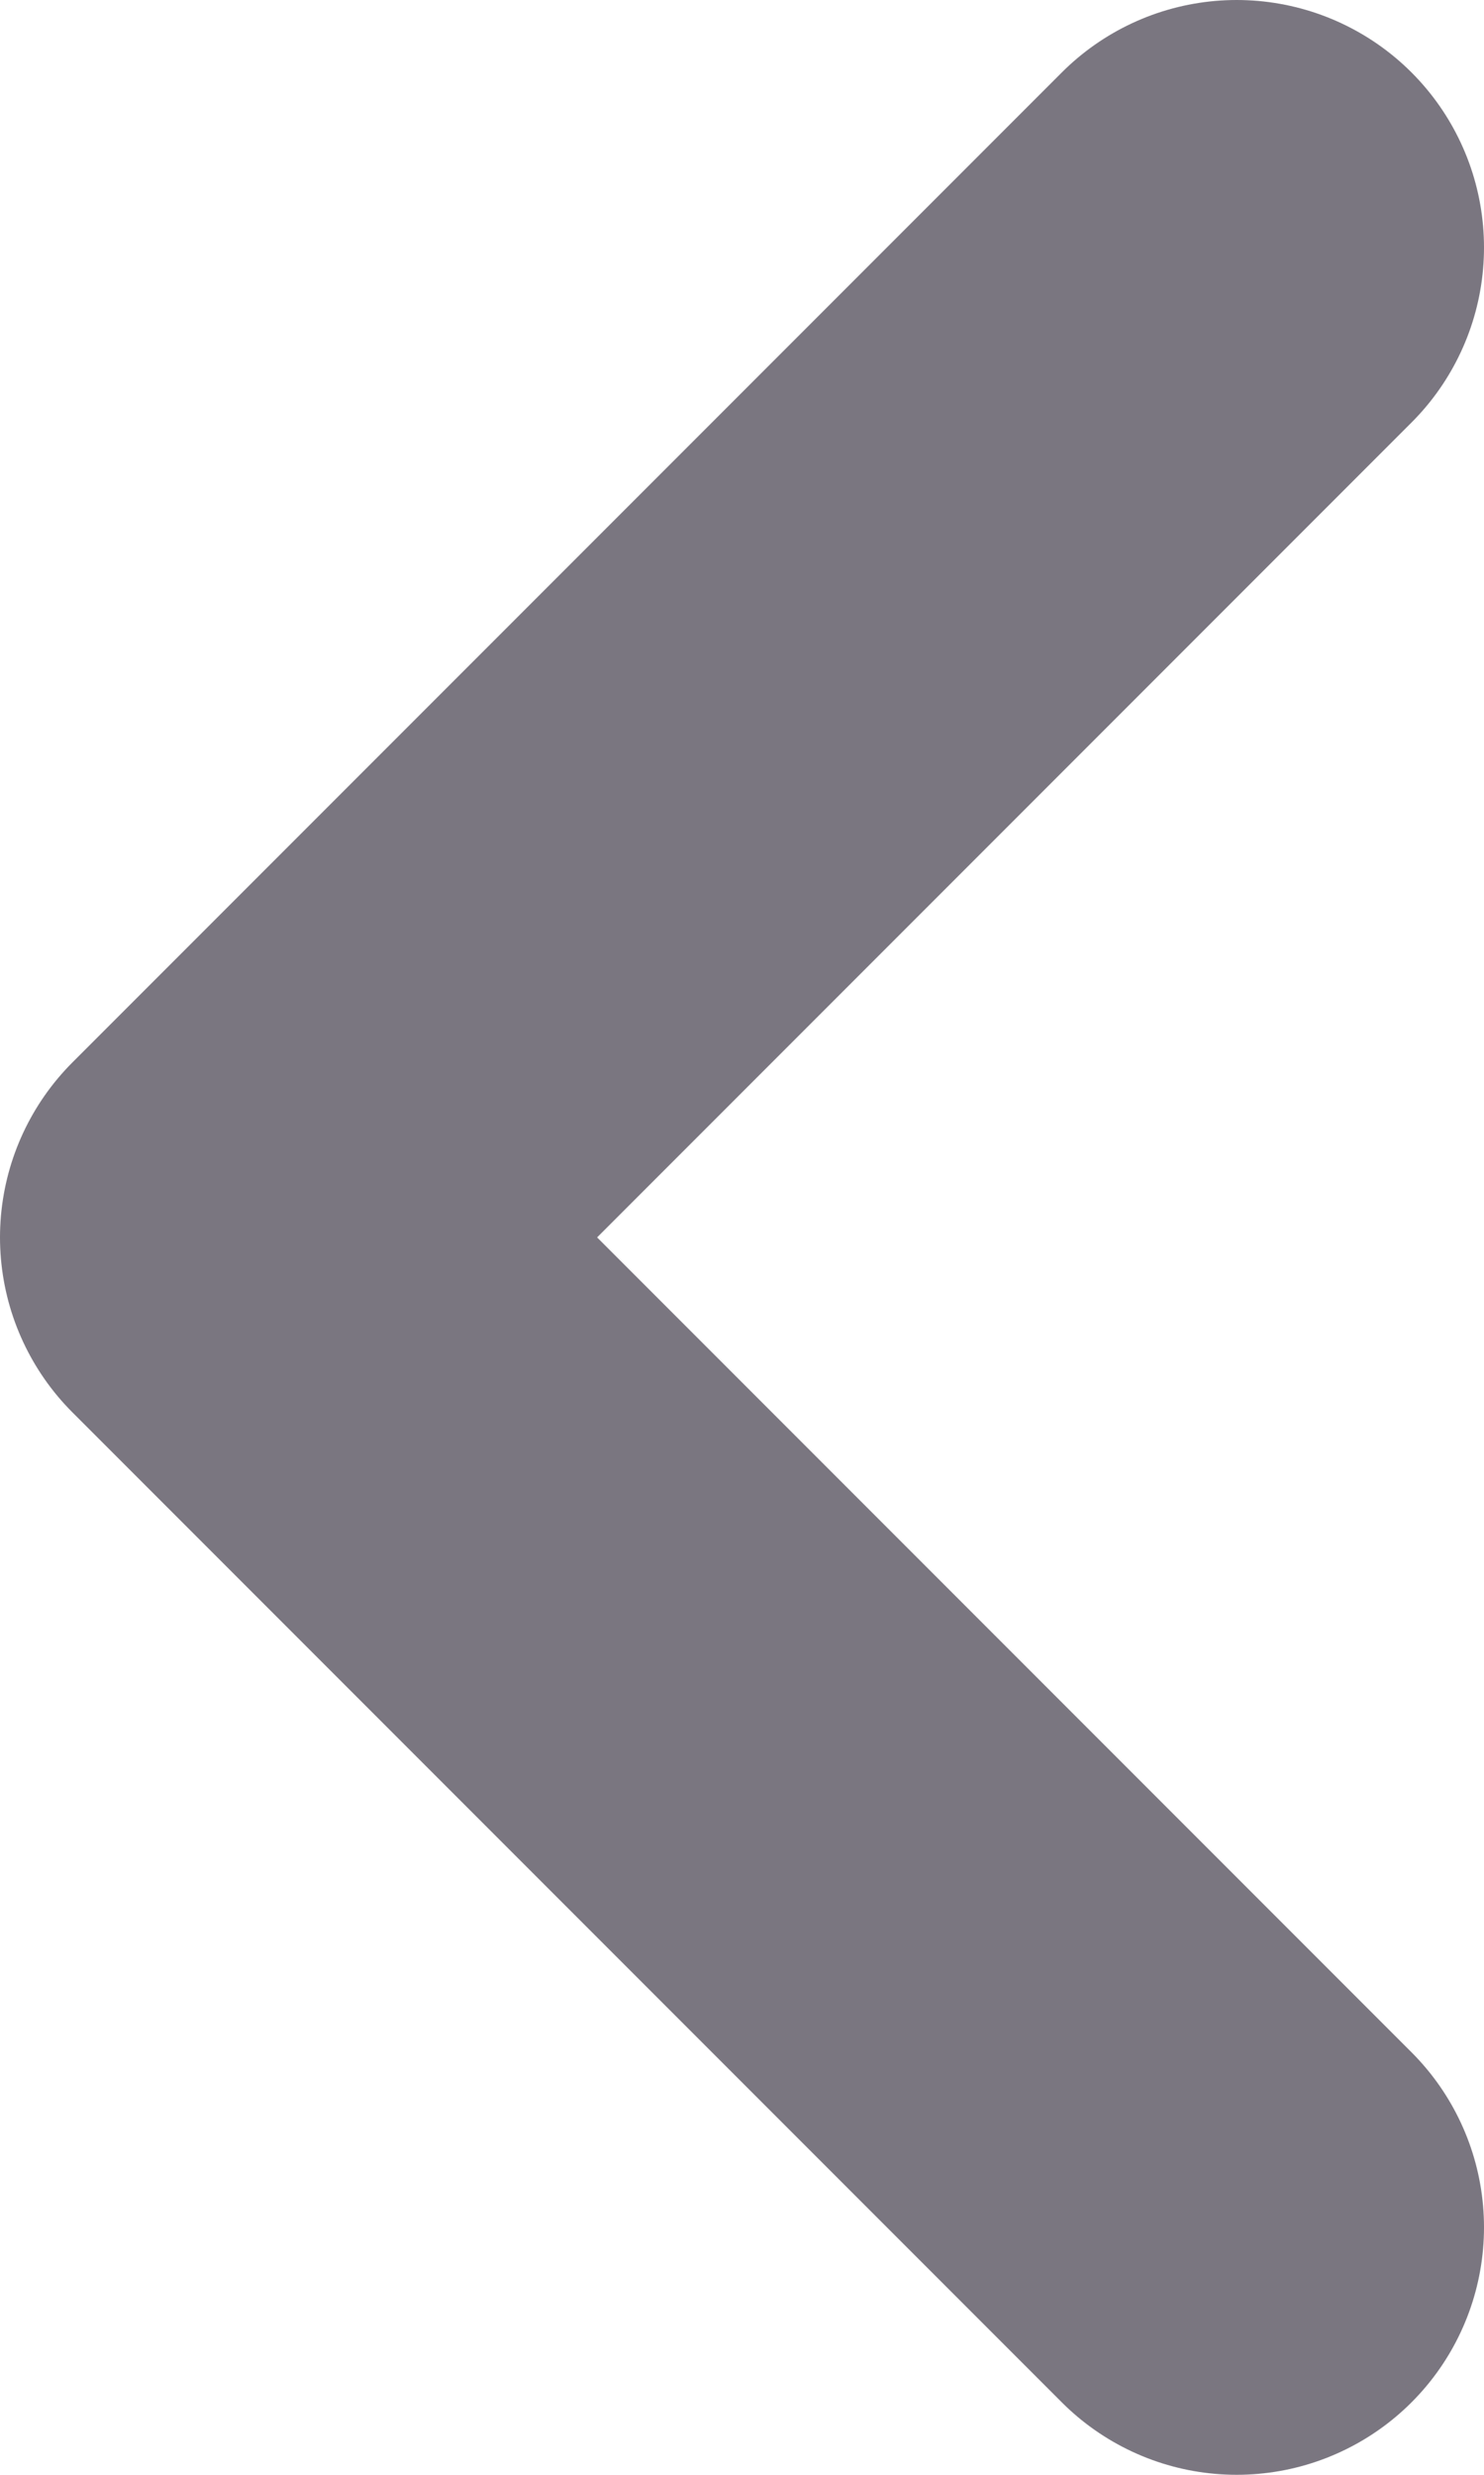 <svg width="6" height="10" viewBox="0 0 6 10" fill="none" xmlns="http://www.w3.org/2000/svg">
    <path d="M5 9L1 5L5 1" stroke="#7A7680" stroke-width="2" stroke-linecap="round" stroke-linejoin="round"/>
    </svg>
    